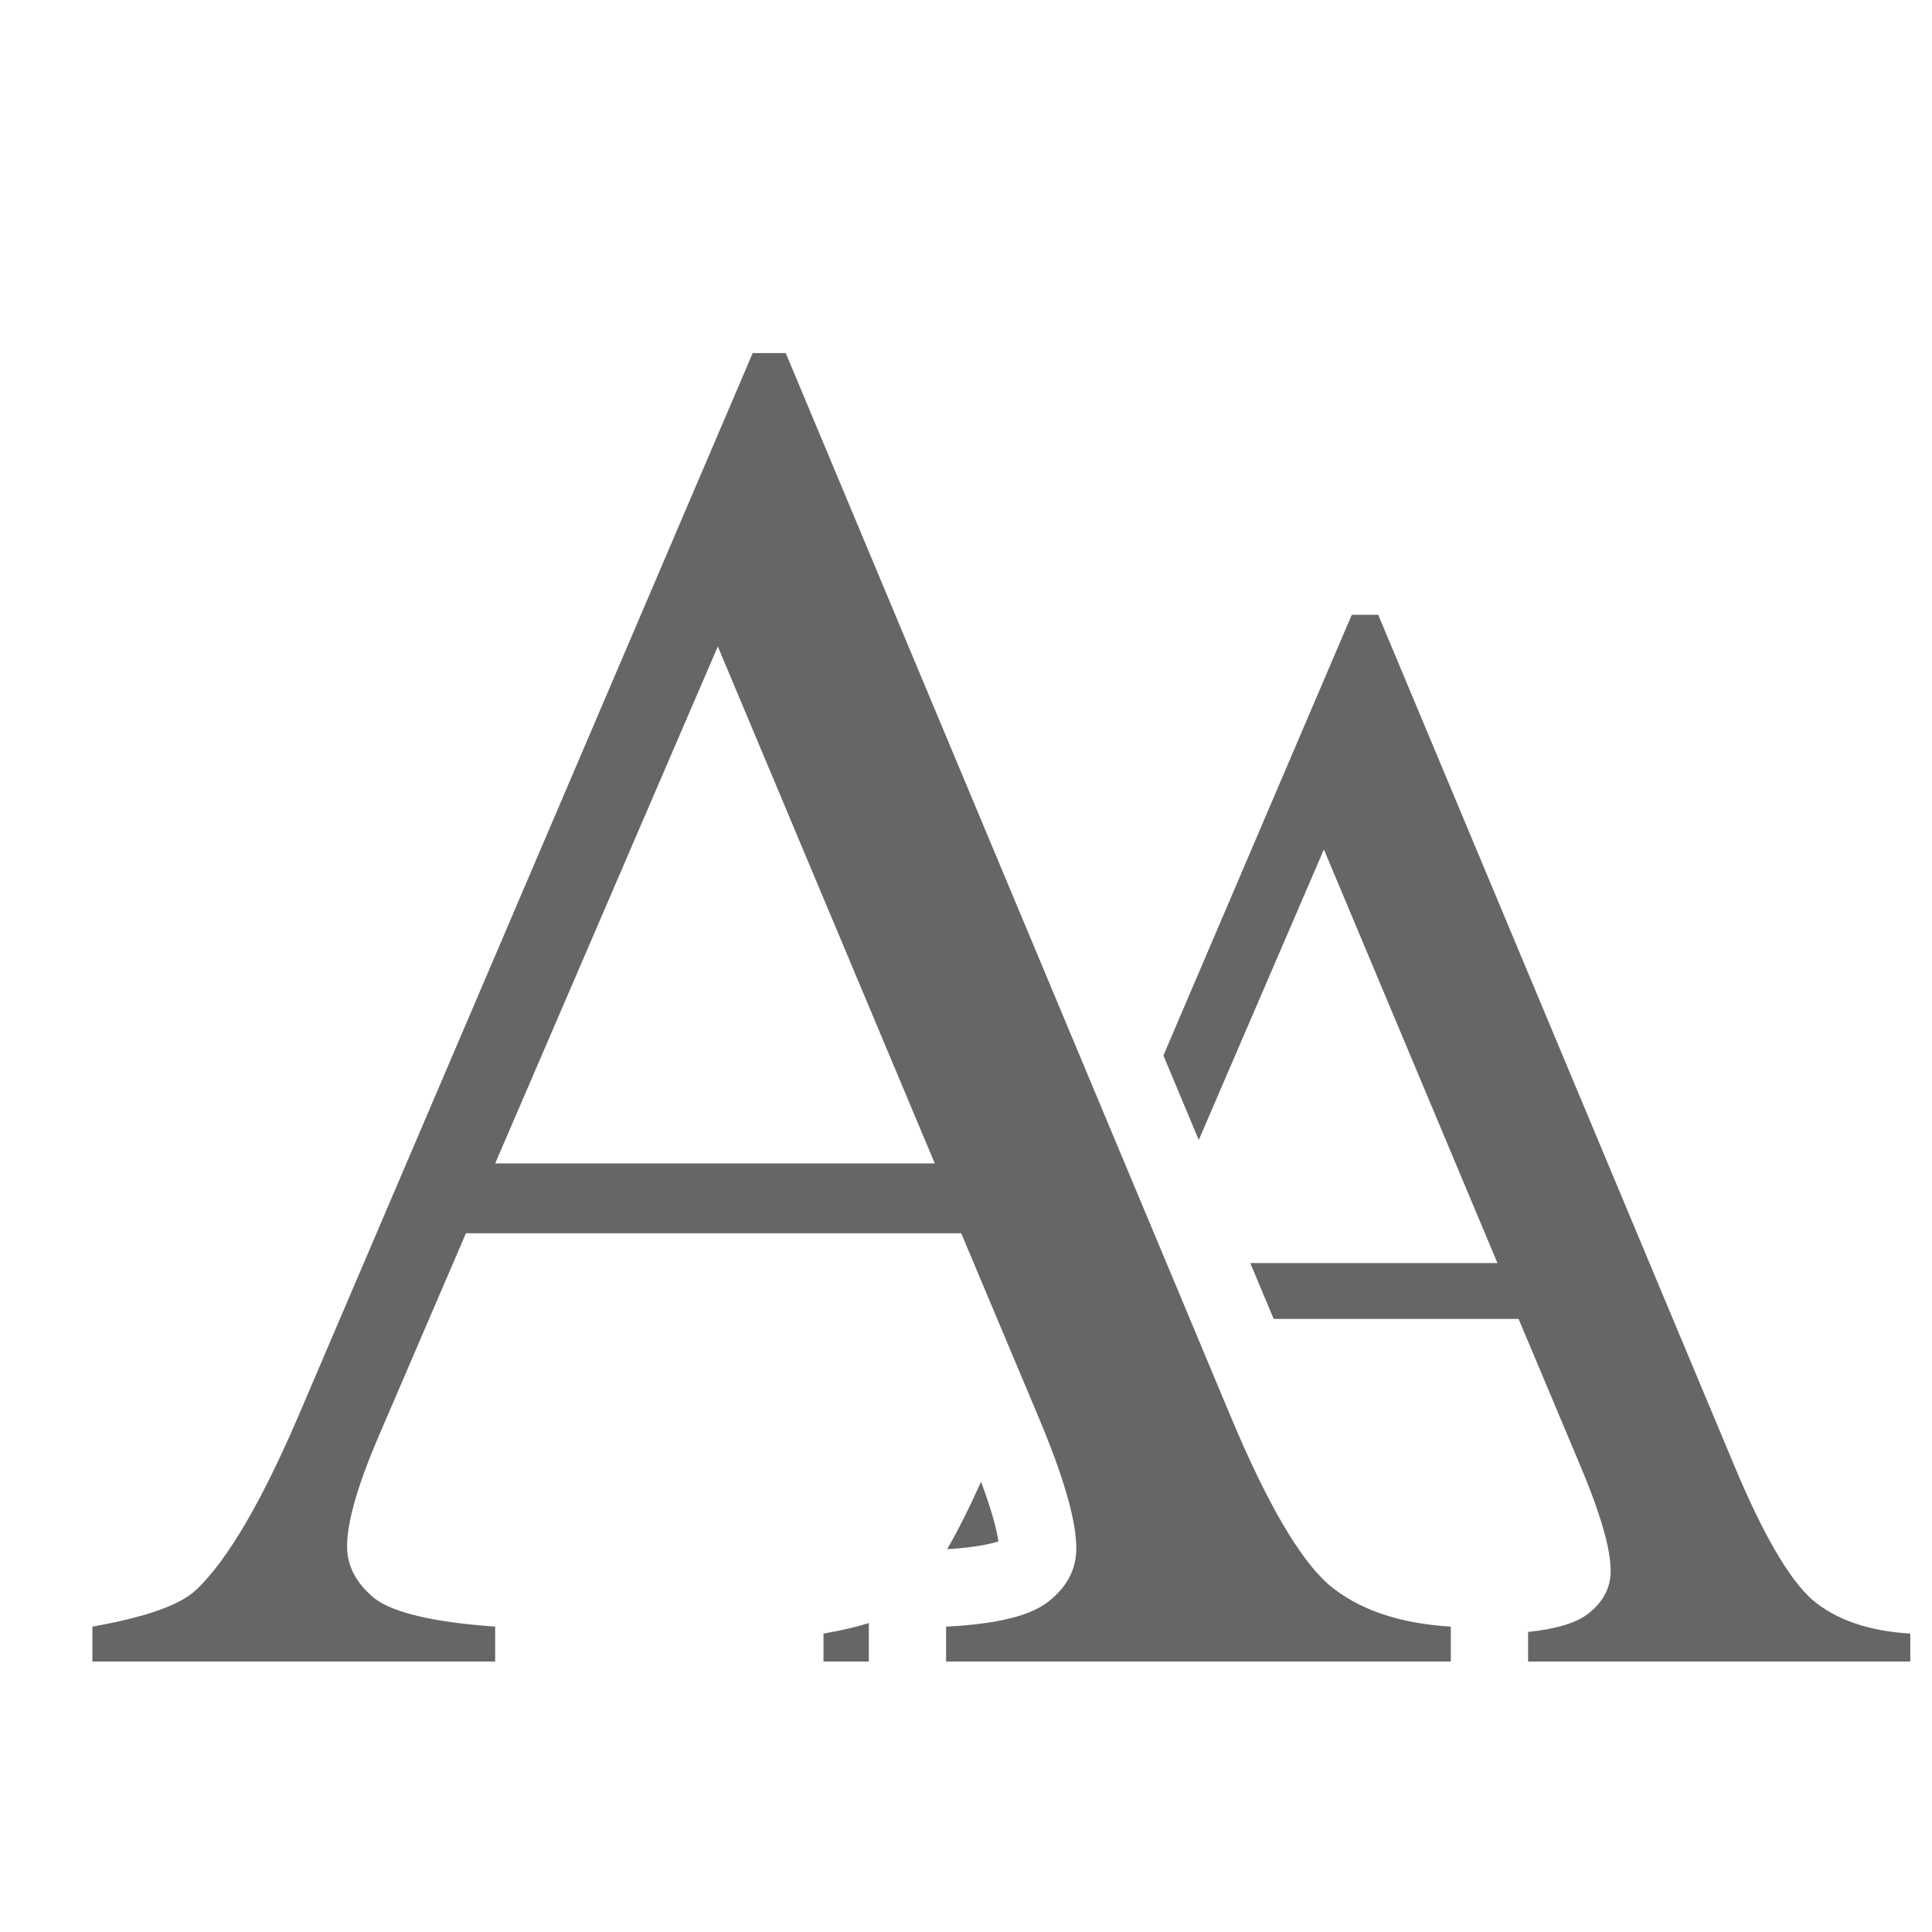 <svg width="50" height="50" viewBox="0 0 50 50" fill="none" xmlns="http://www.w3.org/2000/svg">
<path d="M24.876 31.916H12.059L9.812 37.141C9.259 38.426 8.982 39.387 8.982 40.022C8.982 40.526 9.218 40.974 9.69 41.364C10.179 41.739 11.22 41.983 12.815 42.097V43H2.391V42.097C3.774 41.852 4.669 41.535 5.076 41.145C5.906 40.363 6.826 38.776 7.835 36.384L19.48 9.138H20.335L31.858 36.677C32.786 38.89 33.624 40.331 34.373 40.998C35.138 41.649 36.196 42.015 37.547 42.097V43H24.485V42.097C25.804 42.032 26.691 41.812 27.146 41.438C27.619 41.063 27.855 40.607 27.855 40.07C27.855 39.354 27.529 38.223 26.878 36.677L24.876 31.916ZM24.192 30.109L18.577 16.73L12.815 30.109H24.192Z" fill="black" fill-opacity="0.6"/>
<path fill-rule="evenodd" clip-rule="evenodd" d="M31.024 29.502L30.109 27.316L34.984 15.91H35.668L44.887 37.941C45.629 39.712 46.3 40.865 46.898 41.398C47.51 41.919 48.357 42.212 49.438 42.277V43H39.547V42.235C40.298 42.155 40.821 41.993 41.117 41.75C41.495 41.45 41.684 41.086 41.684 40.656C41.684 40.083 41.423 39.178 40.902 37.941L39.301 34.133H32.962L32.357 32.688H38.754L34.262 21.984L31.024 29.502ZM22.485 43V42.097V42.005C22.161 42.106 21.77 42.197 21.312 42.277V43H22.485ZM24.512 40.092C25.028 40.062 25.402 40.005 25.659 39.942C25.738 39.922 25.797 39.904 25.839 39.889C25.799 39.608 25.674 39.111 25.39 38.347C25.087 39.023 24.794 39.605 24.512 40.092Z" fill="black" fill-opacity="0.6"/>
</svg>

